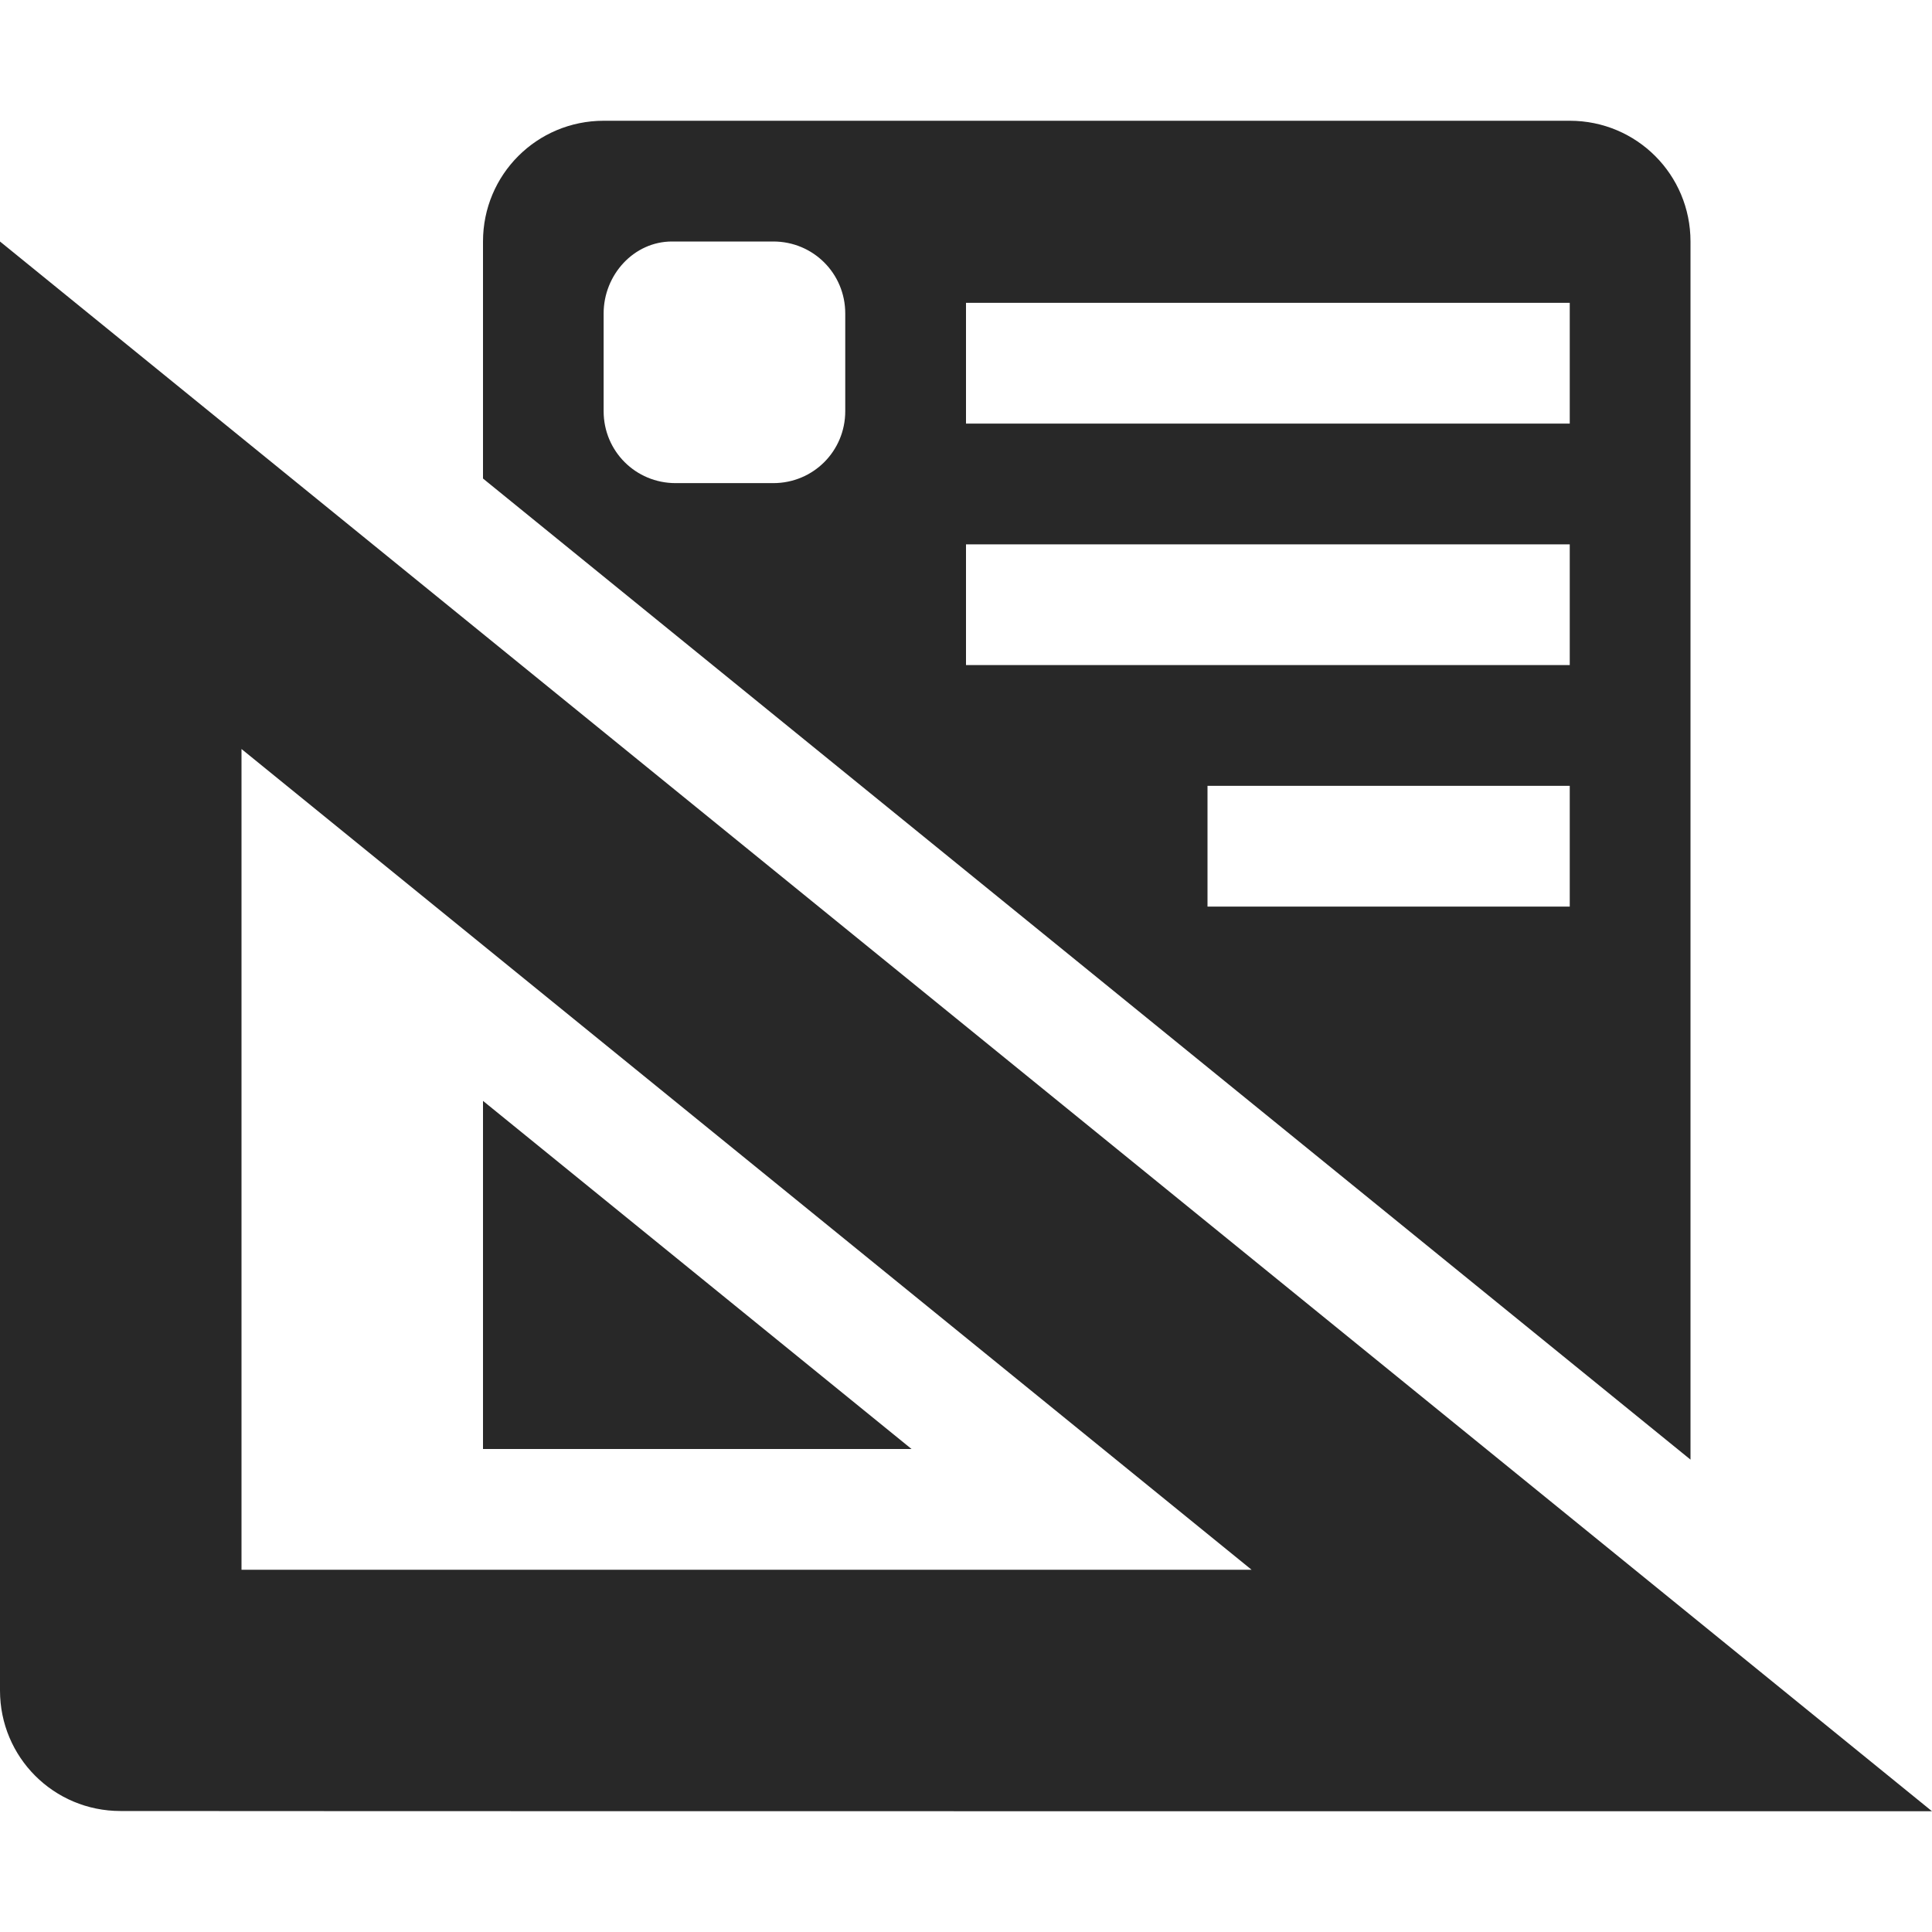 <svg width="16" height="16" version="1.1" xmlns="http://www.w3.org/2000/svg">
  <defs>
    <style id="current-color-scheme" type="text/css">.ColorScheme-Text { color:#282828; } .ColorScheme-Highlight { color:#458588; }</style>
  </defs>
  <path class="ColorScheme-Text" d="m5 1c-0.554 0-1 0.446-1 1v1.963l10 8.125v-10.088c0-0.554-0.446-1-1-1zm-5 1v12c0 0.553 0.445 0.998 0.998 0.998 0.002 0.002 15.002 0.002 15.002 0.002zm5.566 0h0.838c0.331 0 0.596 0.265 0.596 0.596v0.809c0 0.331-0.265 0.596-0.596 0.596h-0.809c-0.331 0-0.596-0.265-0.596-0.596v-0.809c0-0.32 0.25-0.596 0.566-0.596zm2.434 0.508h5v1h-5zm0 2h5v1h-5zm-6 1.695 8.365 6.797h-8.365zm8 0.305h3v1h-3zm-6 2.609v2.883h3.549z" fill="currentColor"/>
</svg>
